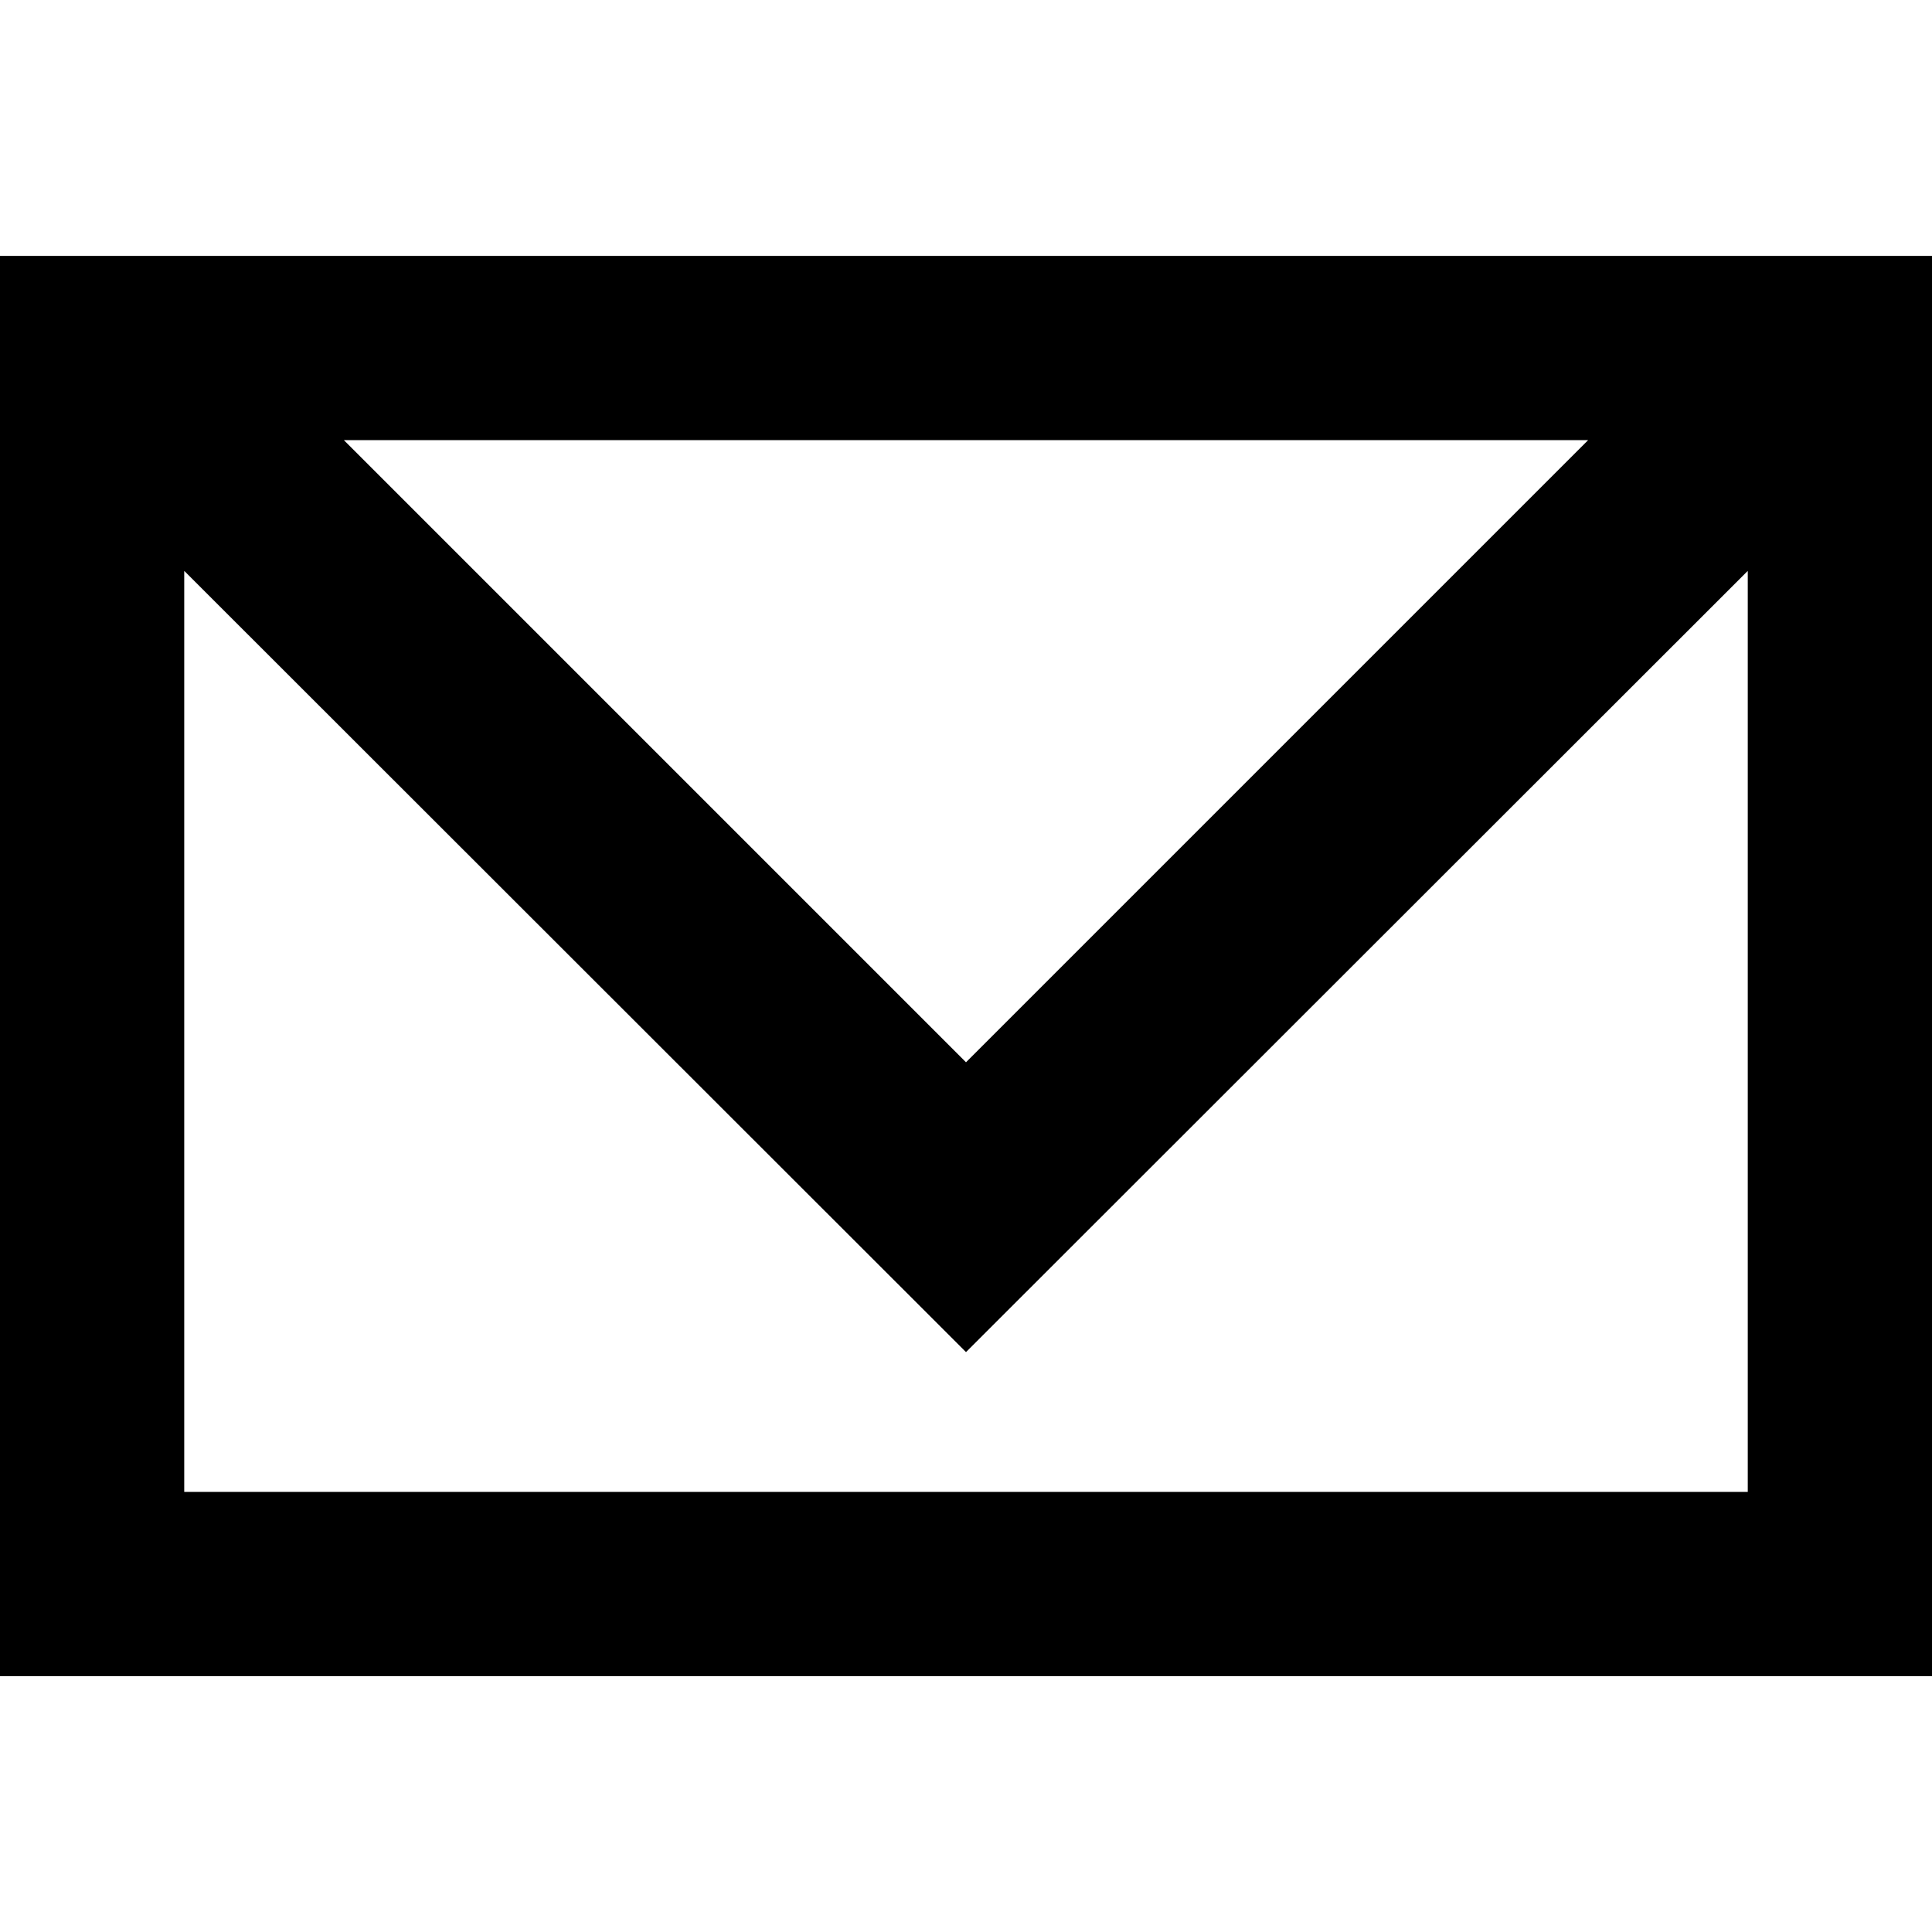 <svg xmlns="http://www.w3.org/2000/svg" viewBox="0 0 500 500"><path d="m0 66.22v367.56h500v-367.56zm88.984 47.68h322.032l-161.016 161.016zm-41.304 33.846 202.32 202.176 202.32-202.176v238.354h-404.64z"/></svg>